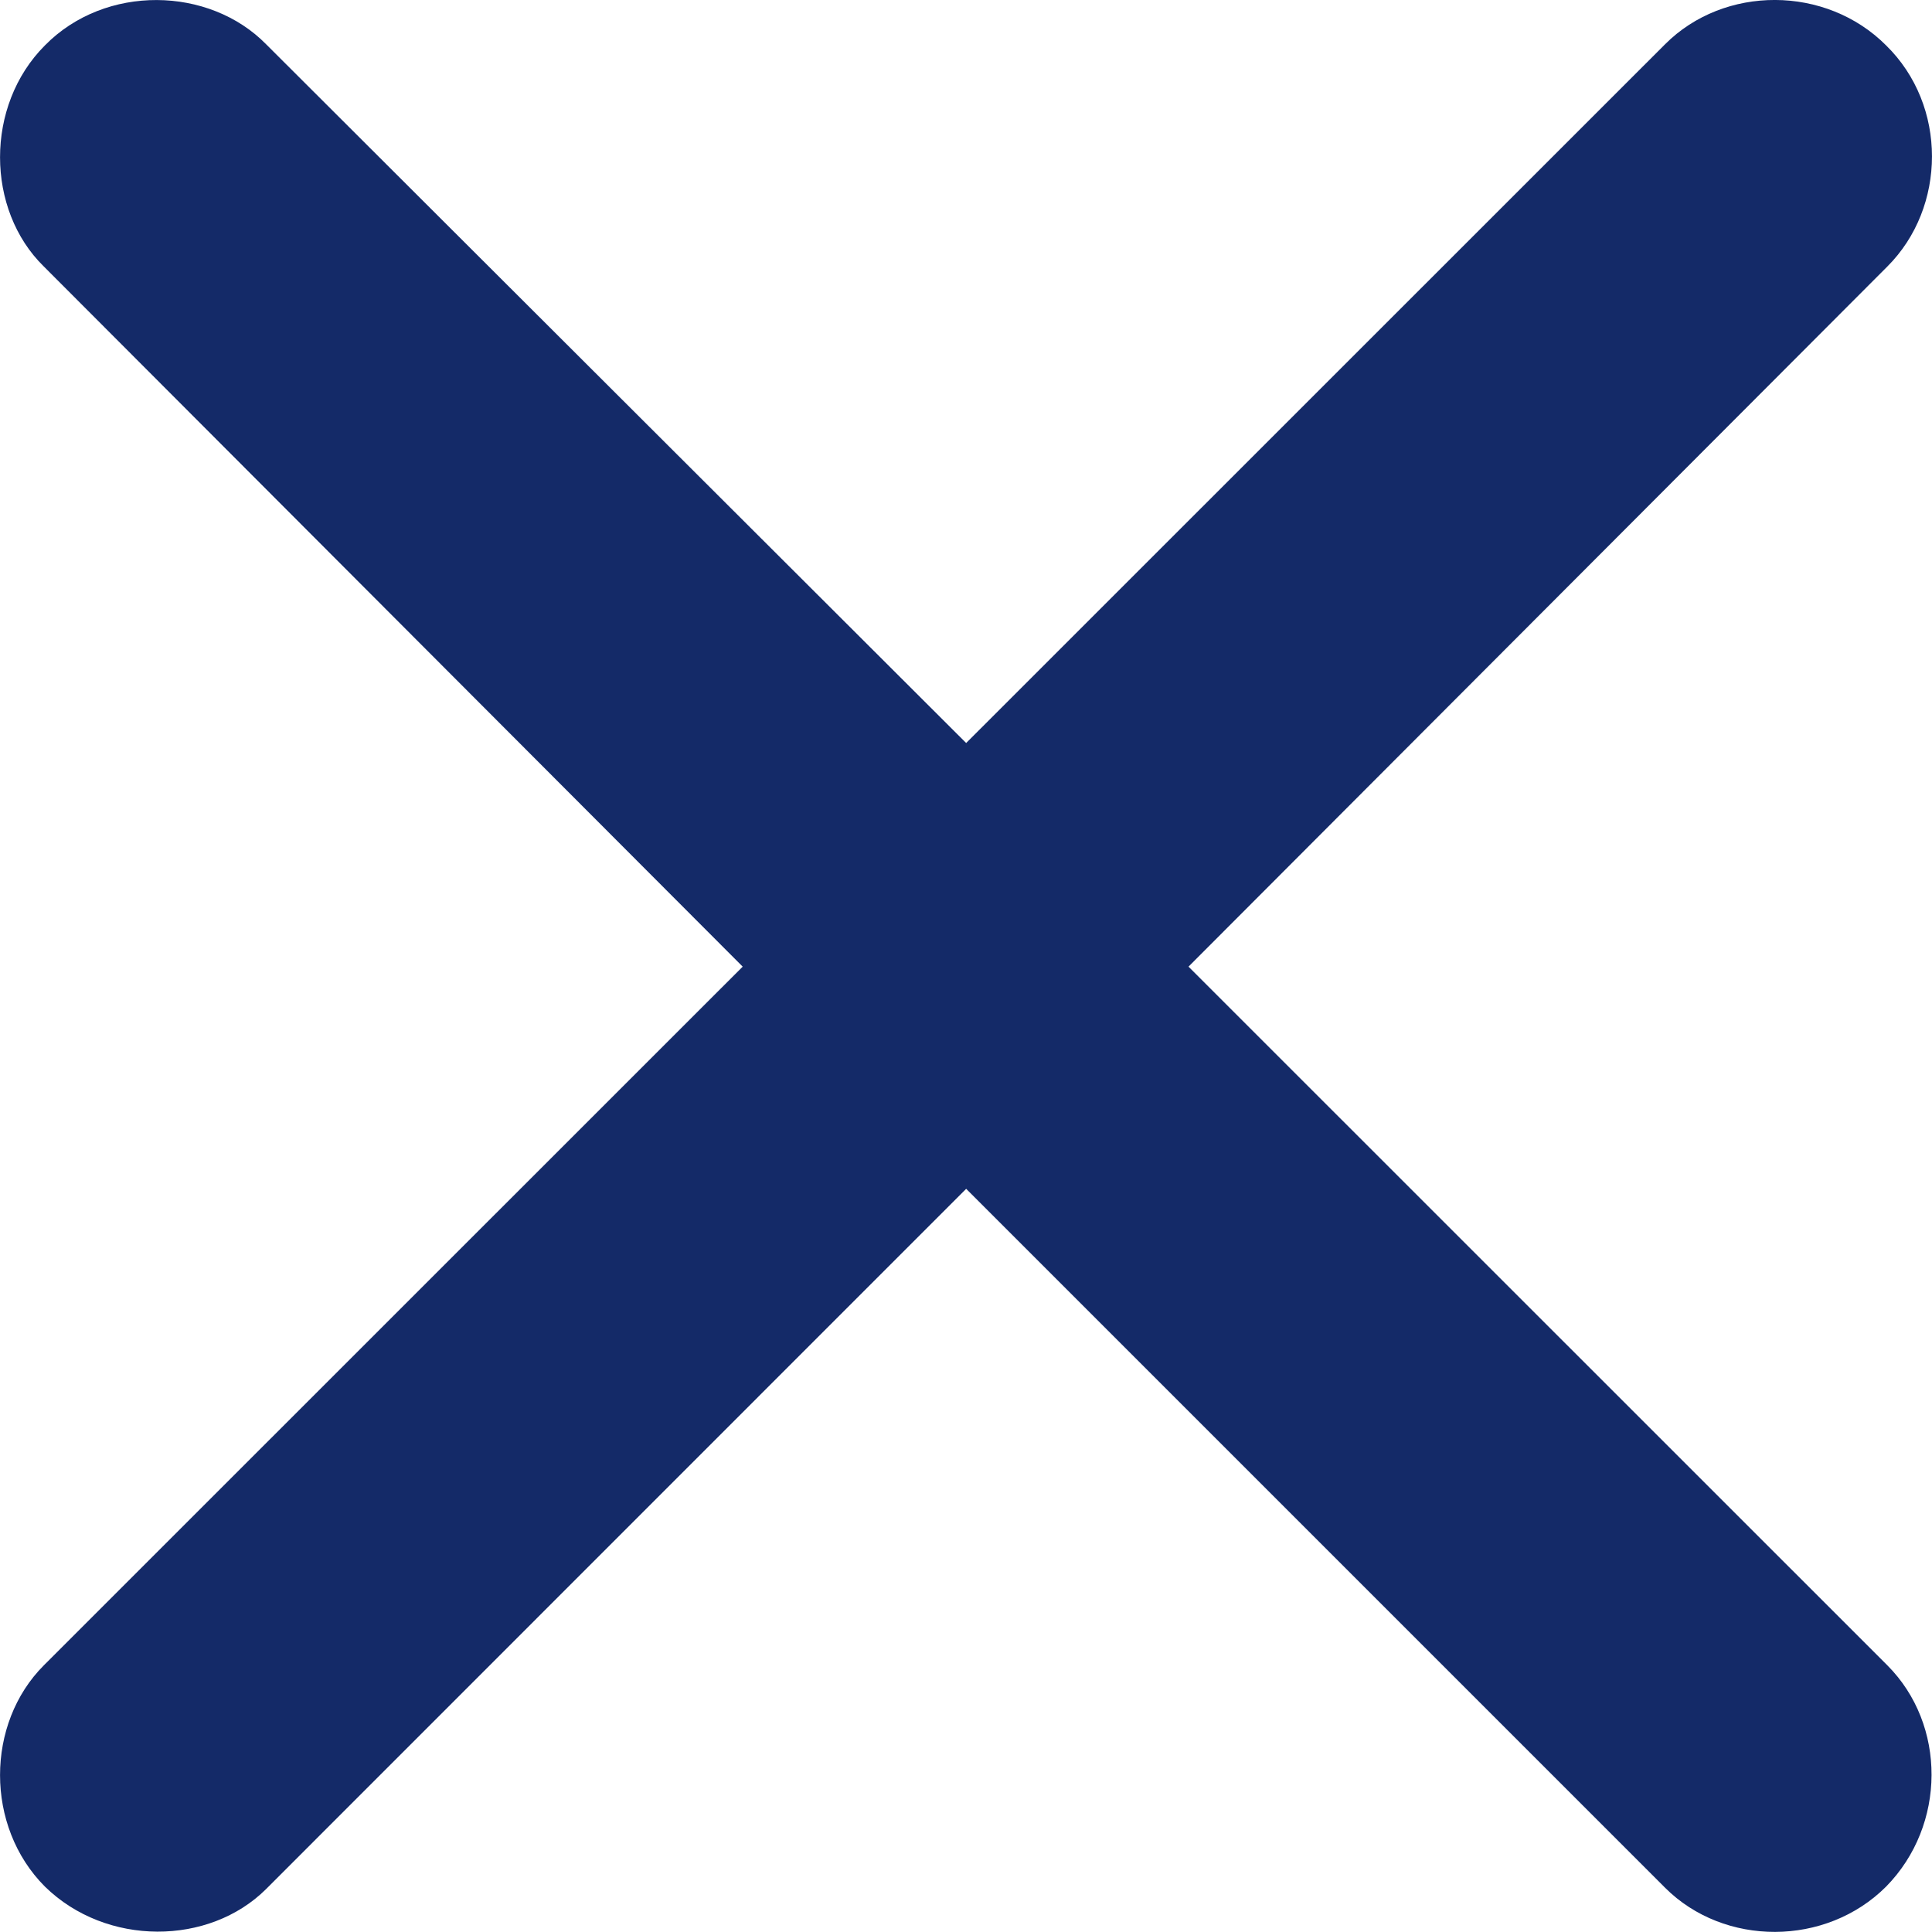 <svg width="12" height="12" viewBox="0 0 12 12" fill="none" xmlns="http://www.w3.org/2000/svg">
<path d="M0.272 10.344C-0.088 10.704 -0.095 11.343 0.279 11.718C0.661 12.092 1.3 12.085 1.653 11.733L6.001 7.384L10.342 11.725C10.709 12.092 11.341 12.092 11.715 11.718C12.09 11.336 12.09 10.712 11.723 10.344L7.382 6.004L11.723 1.655C12.09 1.288 12.097 0.656 11.715 0.282C11.341 -0.093 10.709 -0.093 10.342 0.275L6.001 4.615L1.653 0.275C1.3 -0.085 0.654 -0.1 0.279 0.282C-0.095 0.656 -0.088 1.303 0.272 1.655L4.613 6.004L0.272 10.344Z" fill="#142A68"/>
</svg>
